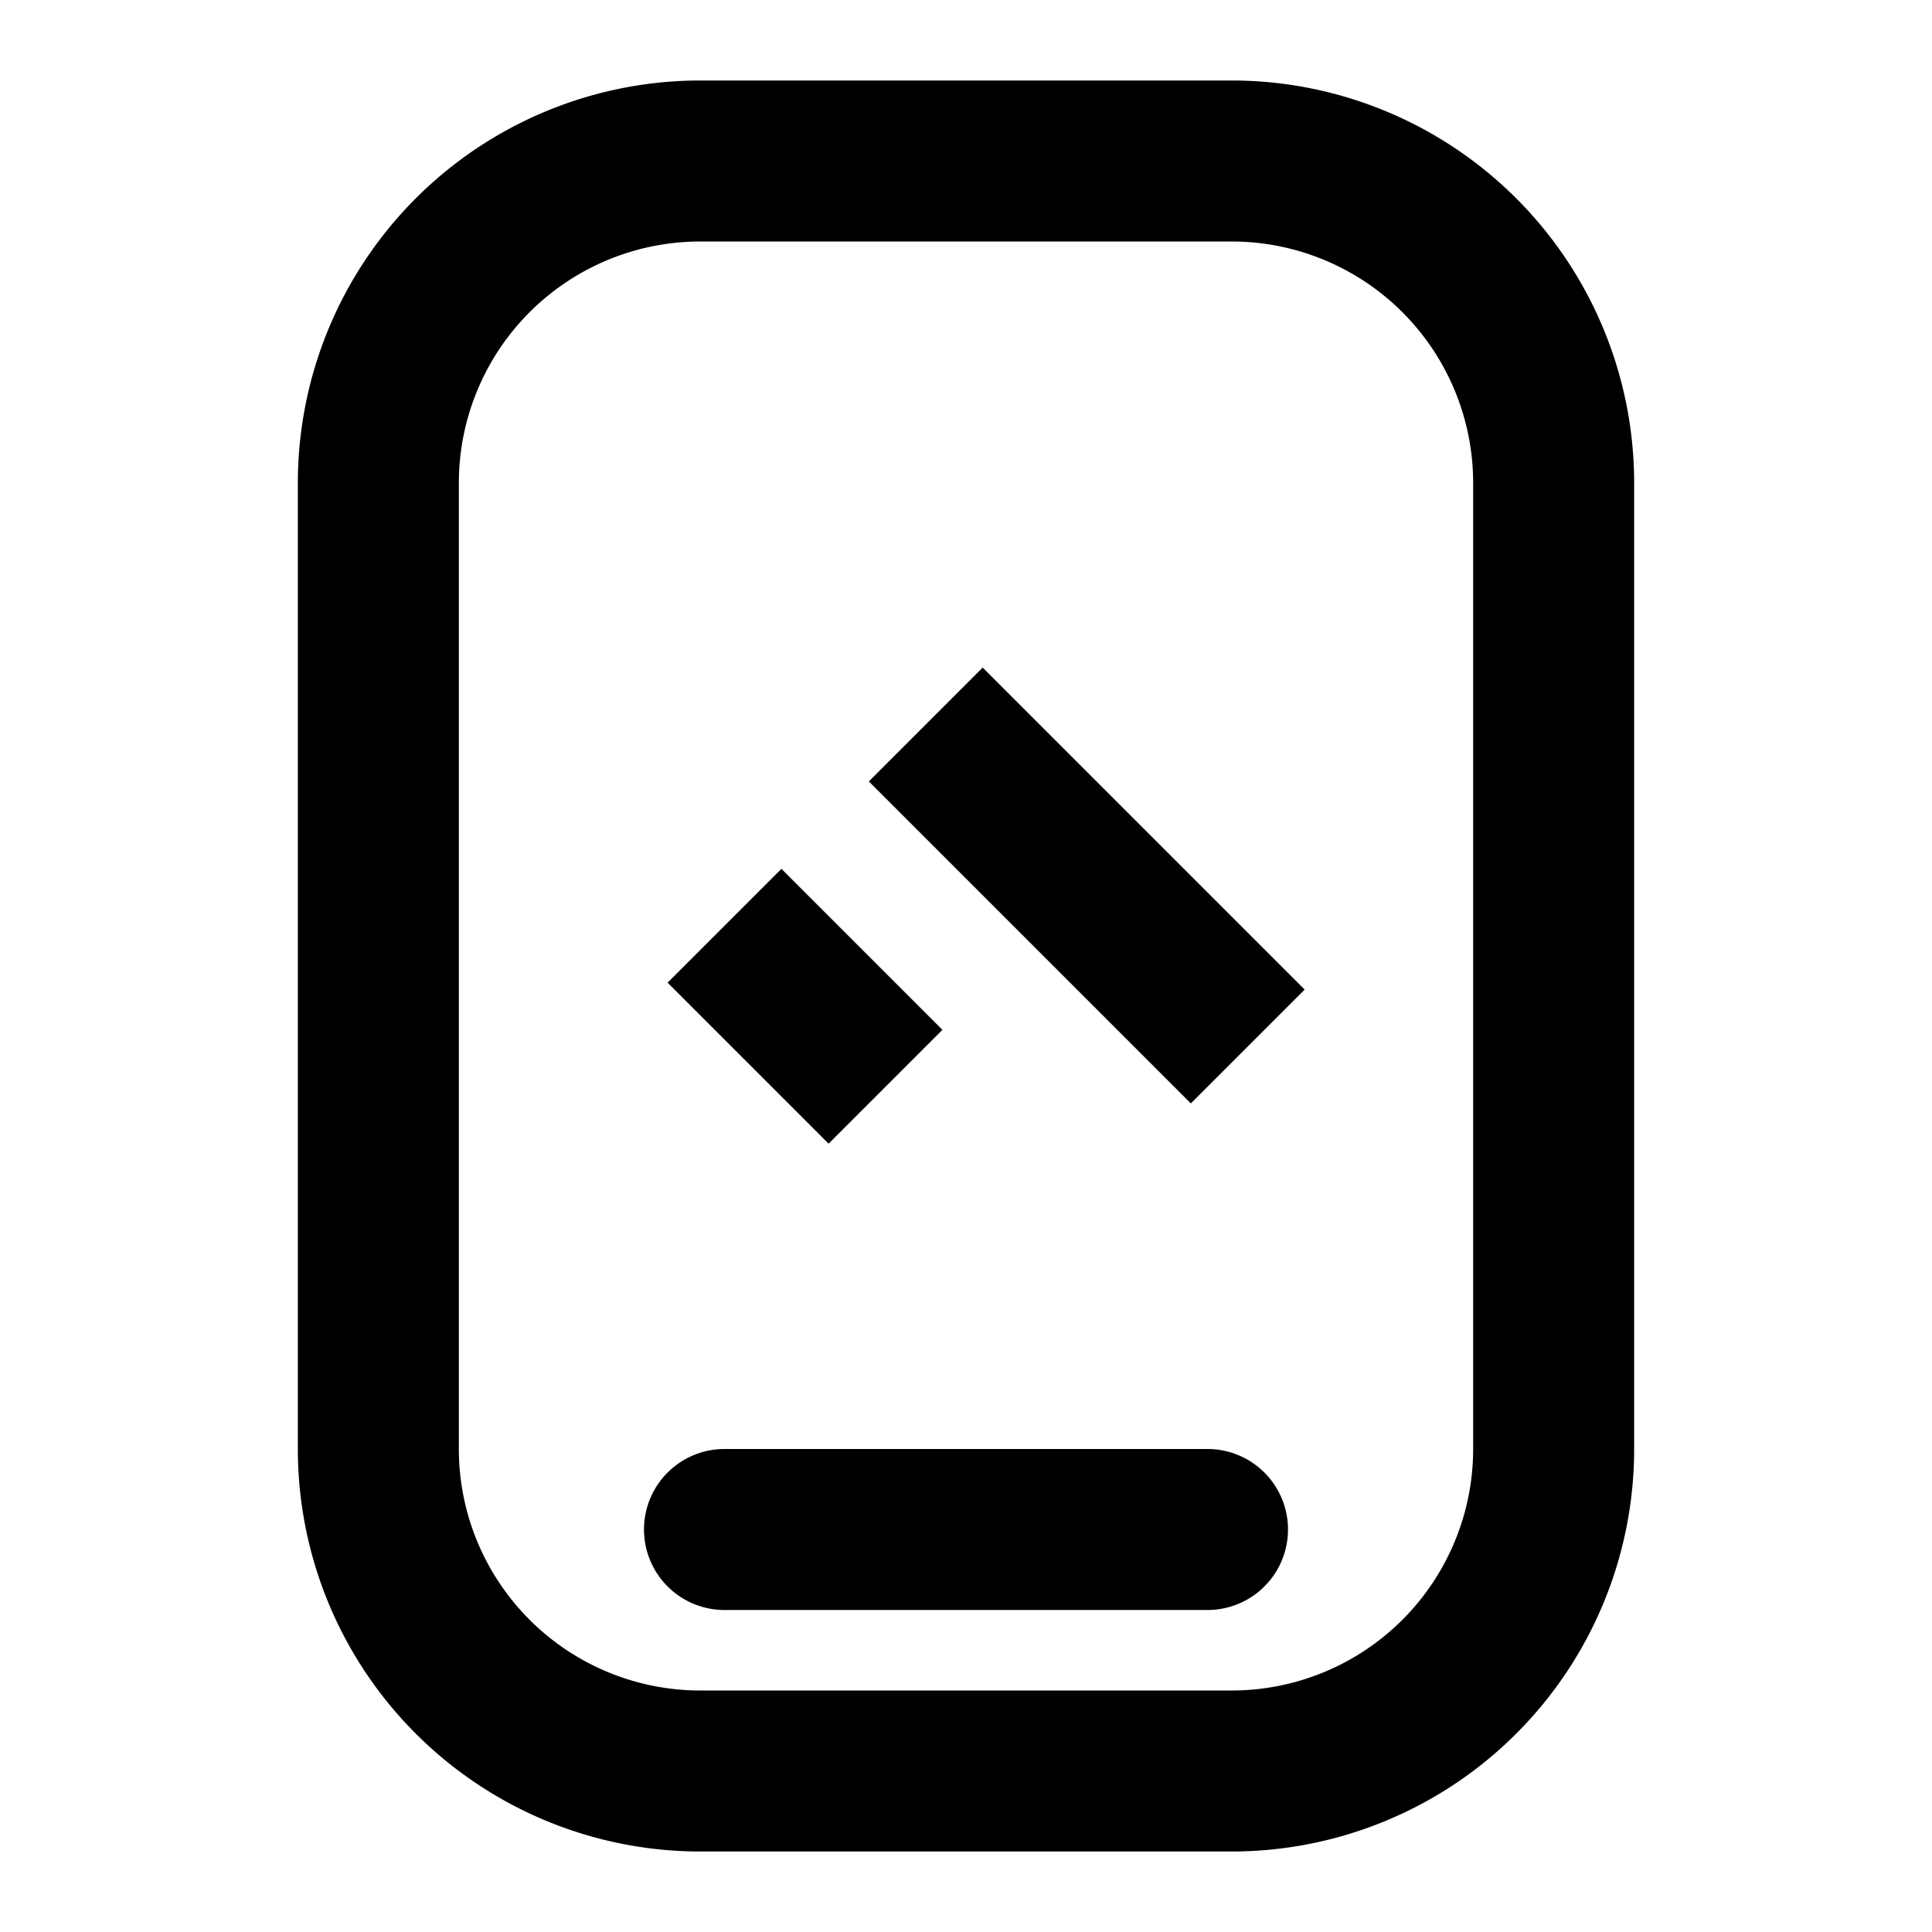 <svg xmlns="http://www.w3.org/2000/svg" width="24" height="24" fill="none" viewBox="0 0 24 24"><path fill="currentColor" d="m10.793 9.707 4 4 1.414-1.414-4-4-1.414 1.414zm-.5 4.5-2-2 1.414-1.414 2 2-1.414 1.414zM9 18a1 1 0 1 0 0 2h6a1 1 0 1 0 0-2H9z"/><path fill="currentColor" fill-rule="evenodd" d="M8.7 1a5 5 0 0 0-5 5v12a5 5 0 0 0 5 5h6.6a5 5 0 0 0 5-5V6a5 5 0 0 0-5-5H8.7zm-3 5a3 3 0 0 1 3-3h6.6a3 3 0 0 1 3 3v12a3 3 0 0 1-3 3H8.7a3 3 0 0 1-3-3V6z" clip-rule="evenodd"/></svg>